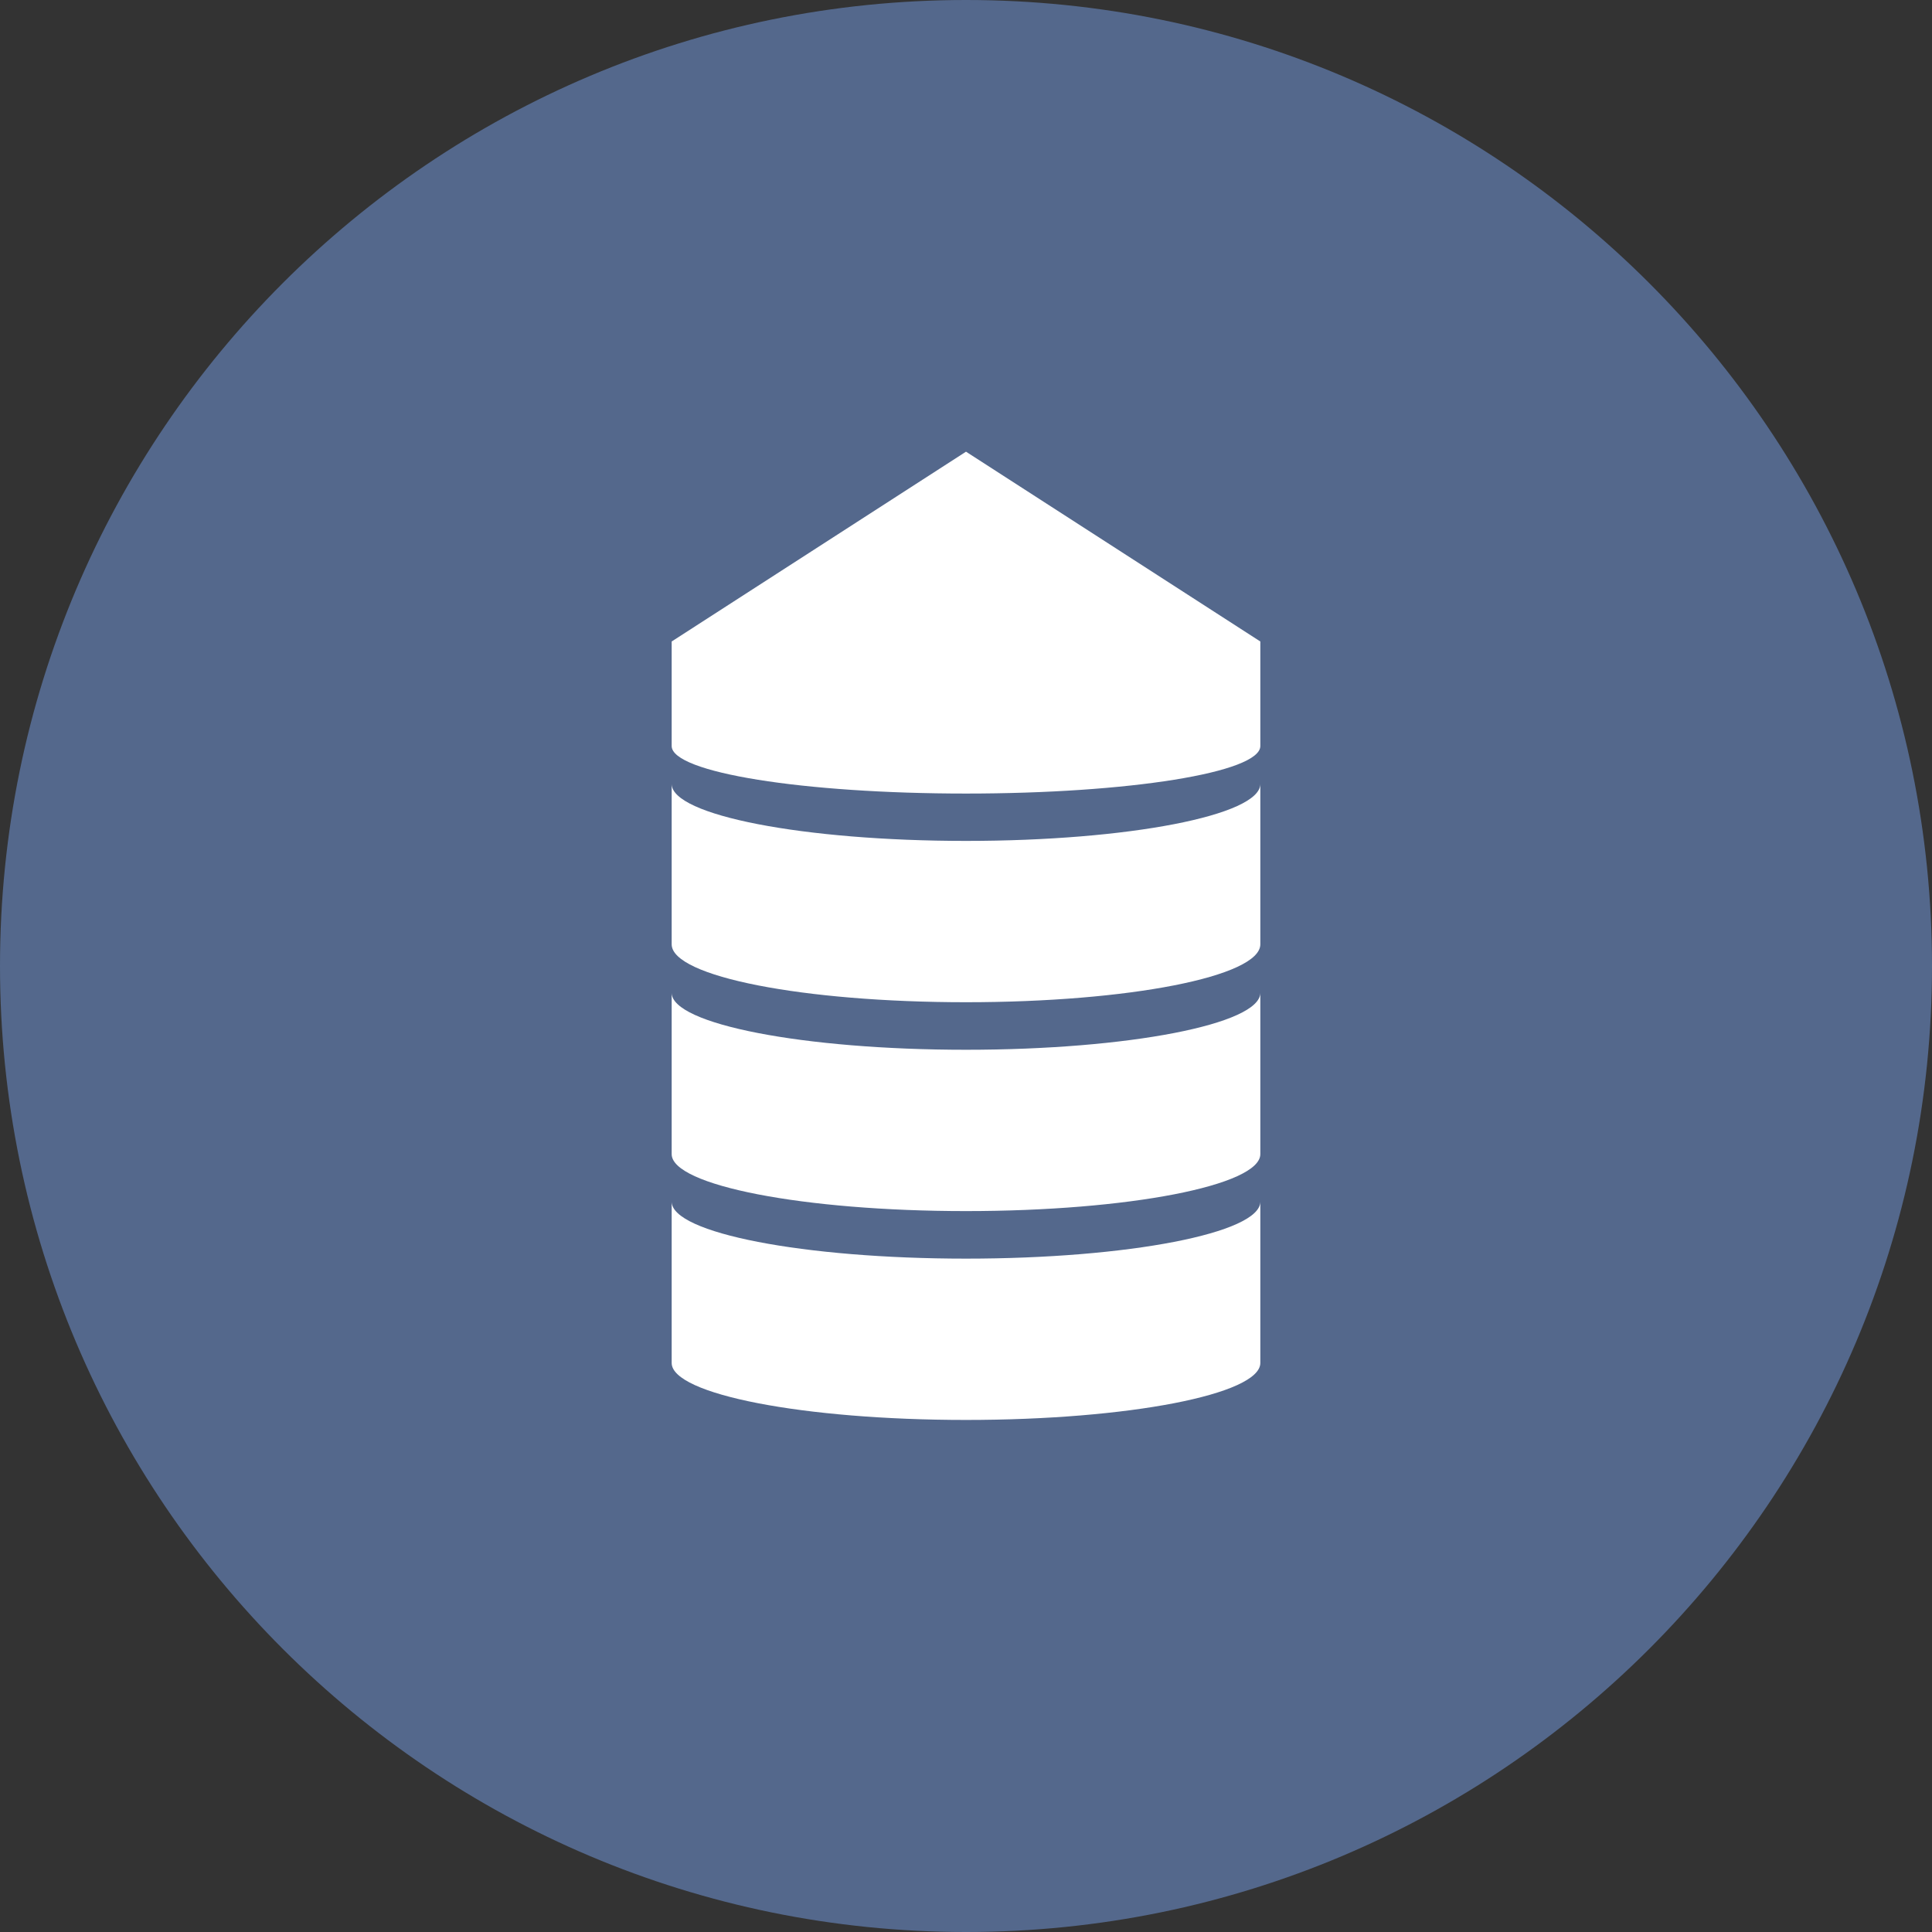 <svg width="1024" height="1024" viewBox="0 0 1024 1024" fill="none" xmlns="http://www.w3.org/2000/svg">
<rect x="0" y="0" width="1024" height="1024" fill="#333333" stroke="none"/>
<g clip-path="url(#clip0_2_2874)">
<path d="M512 1024C794.77 1024 1024 794.77 1024 512C1024 229.23 794.77 0 512 0C229.23 0 0 229.23 0 512C0 794.77 229.23 1024 512 1024Z" fill="#54688C"/>
<path d="M668 415.5C668 432.1 598.1 445.7 512 445.7C425.9 445.7 356 432.1 356 415.5V500.5C356 517.6 425.9 531.2 512 531.2C598.1 531.2 668 517.6 668 500.5V415.5ZM512 556.4C598.1 556.4 668 542.8 668 526.2V611.7C668 628.3 598.1 641.9 512 641.9C425.9 641.9 356 628.3 356 611.7V526.2C356 542.8 425.9 556.4 512 556.4ZM668 636.9C668 653.5 598.1 667.1 512 667.1C425.9 667.1 356 653.5 356 636.9V722.4C356 739 425.9 752.6 512 752.6C598.1 752.6 668 739 668 722.4V636.9ZM668 340L512 239.4L356 340V395.4C356 409.5 425.9 420.6 512 420.6C598.1 420.6 668 409.5 668 395.4V340Z" fill="white"/>
</g>
<defs>
<clipPath id="clip0_2_2874">
<rect width="1024" height="1024" fill="white"/>
</clipPath>
</defs>
</svg>
